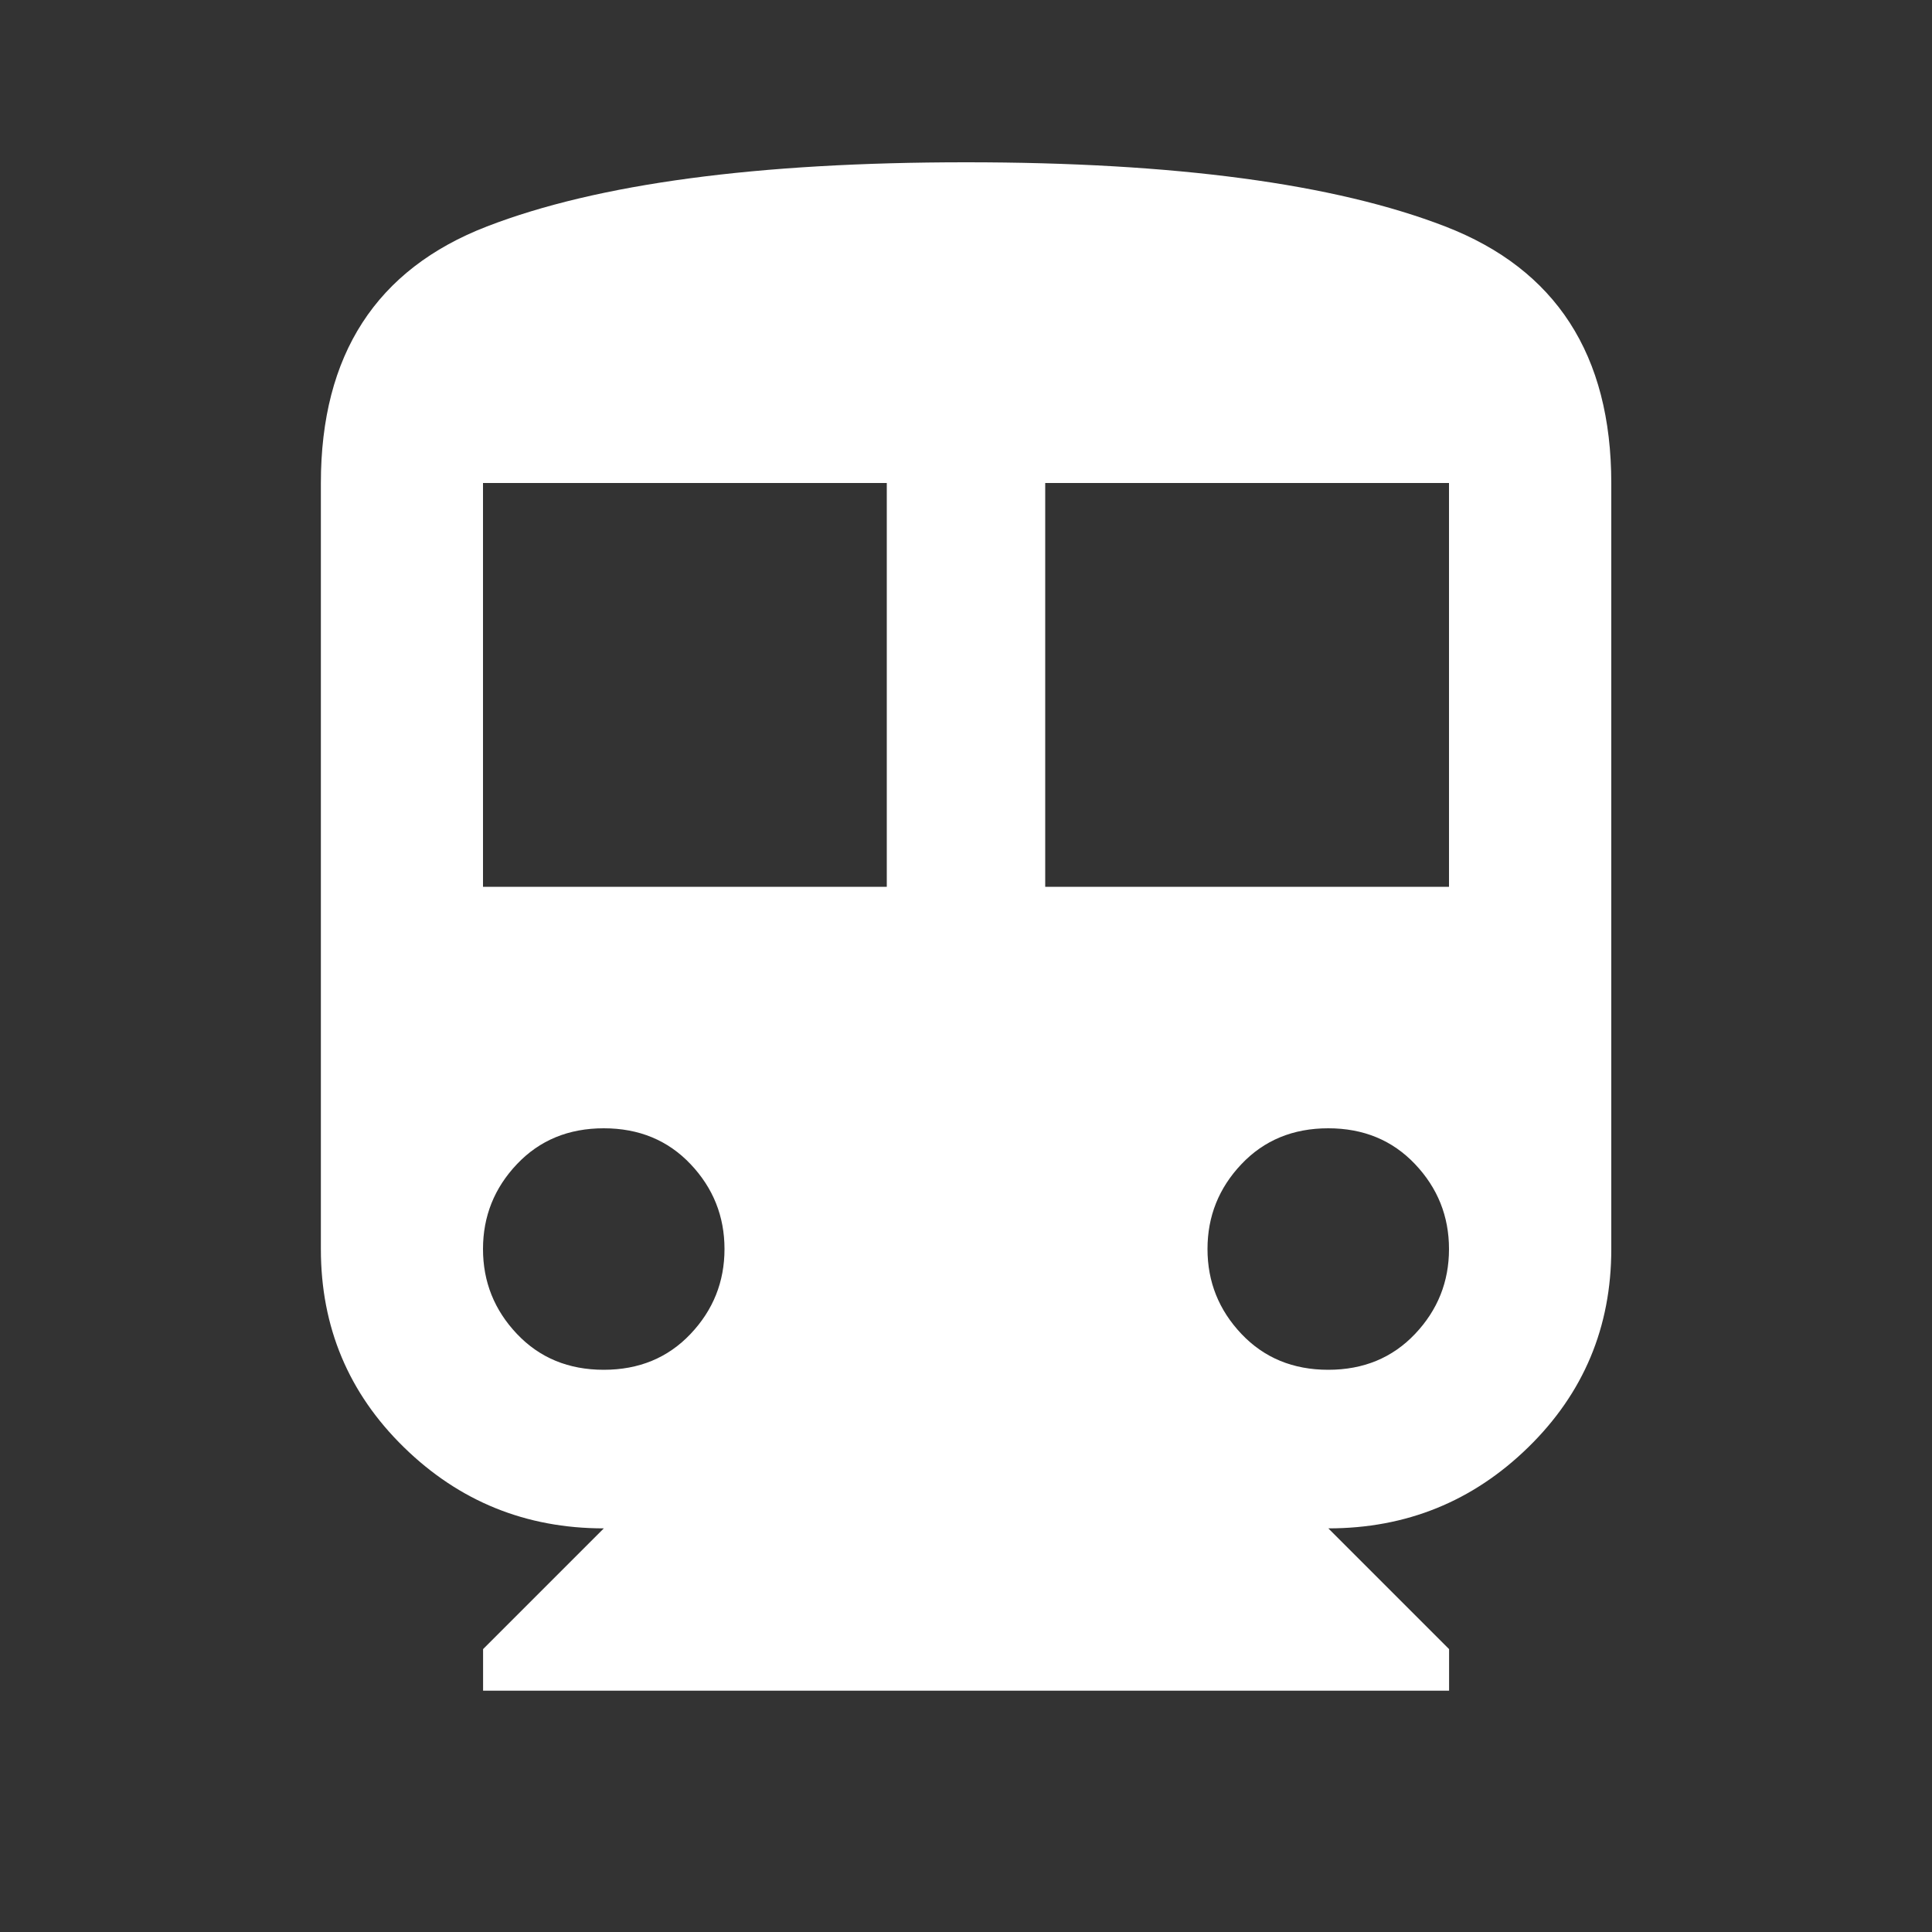 <!-- Generated by IcoMoon.io -->
<svg version="1.1" xmlns="http://www.w3.org/2000/svg" width="24" height="24" viewBox="0 0 24 24">
<rect x="0" y="0" width="24" height="24" fill="#333333" stroke="none"/>
<title>directions_subway</title>
<path fill="#fff" d="M18 11.016v-5.016h-5.016v5.016h5.016zM16.5 17.016q0.656 0 1.078-0.445t0.422-1.055-0.422-1.055-1.078-0.445-1.078 0.445-0.422 1.055 0.422 1.055 1.078 0.445zM11.016 11.016v-5.016h-5.016v5.016h5.016zM7.5 17.016q0.656 0 1.078-0.445t0.422-1.055-0.422-1.055-1.078-0.445-1.078 0.445-0.422 1.055 0.422 1.055 1.078 0.445zM12 2.016q3.891 0 5.953 0.797t2.063 3.188v9.516q0 1.453-1.031 2.461t-2.484 1.008l1.5 1.5v0.516h-12v-0.516l1.5-1.5q-1.453 0-2.484-1.008t-1.031-2.461v-9.516q0-2.391 2.063-3.188t5.953-0.797z"></path>
</svg>

